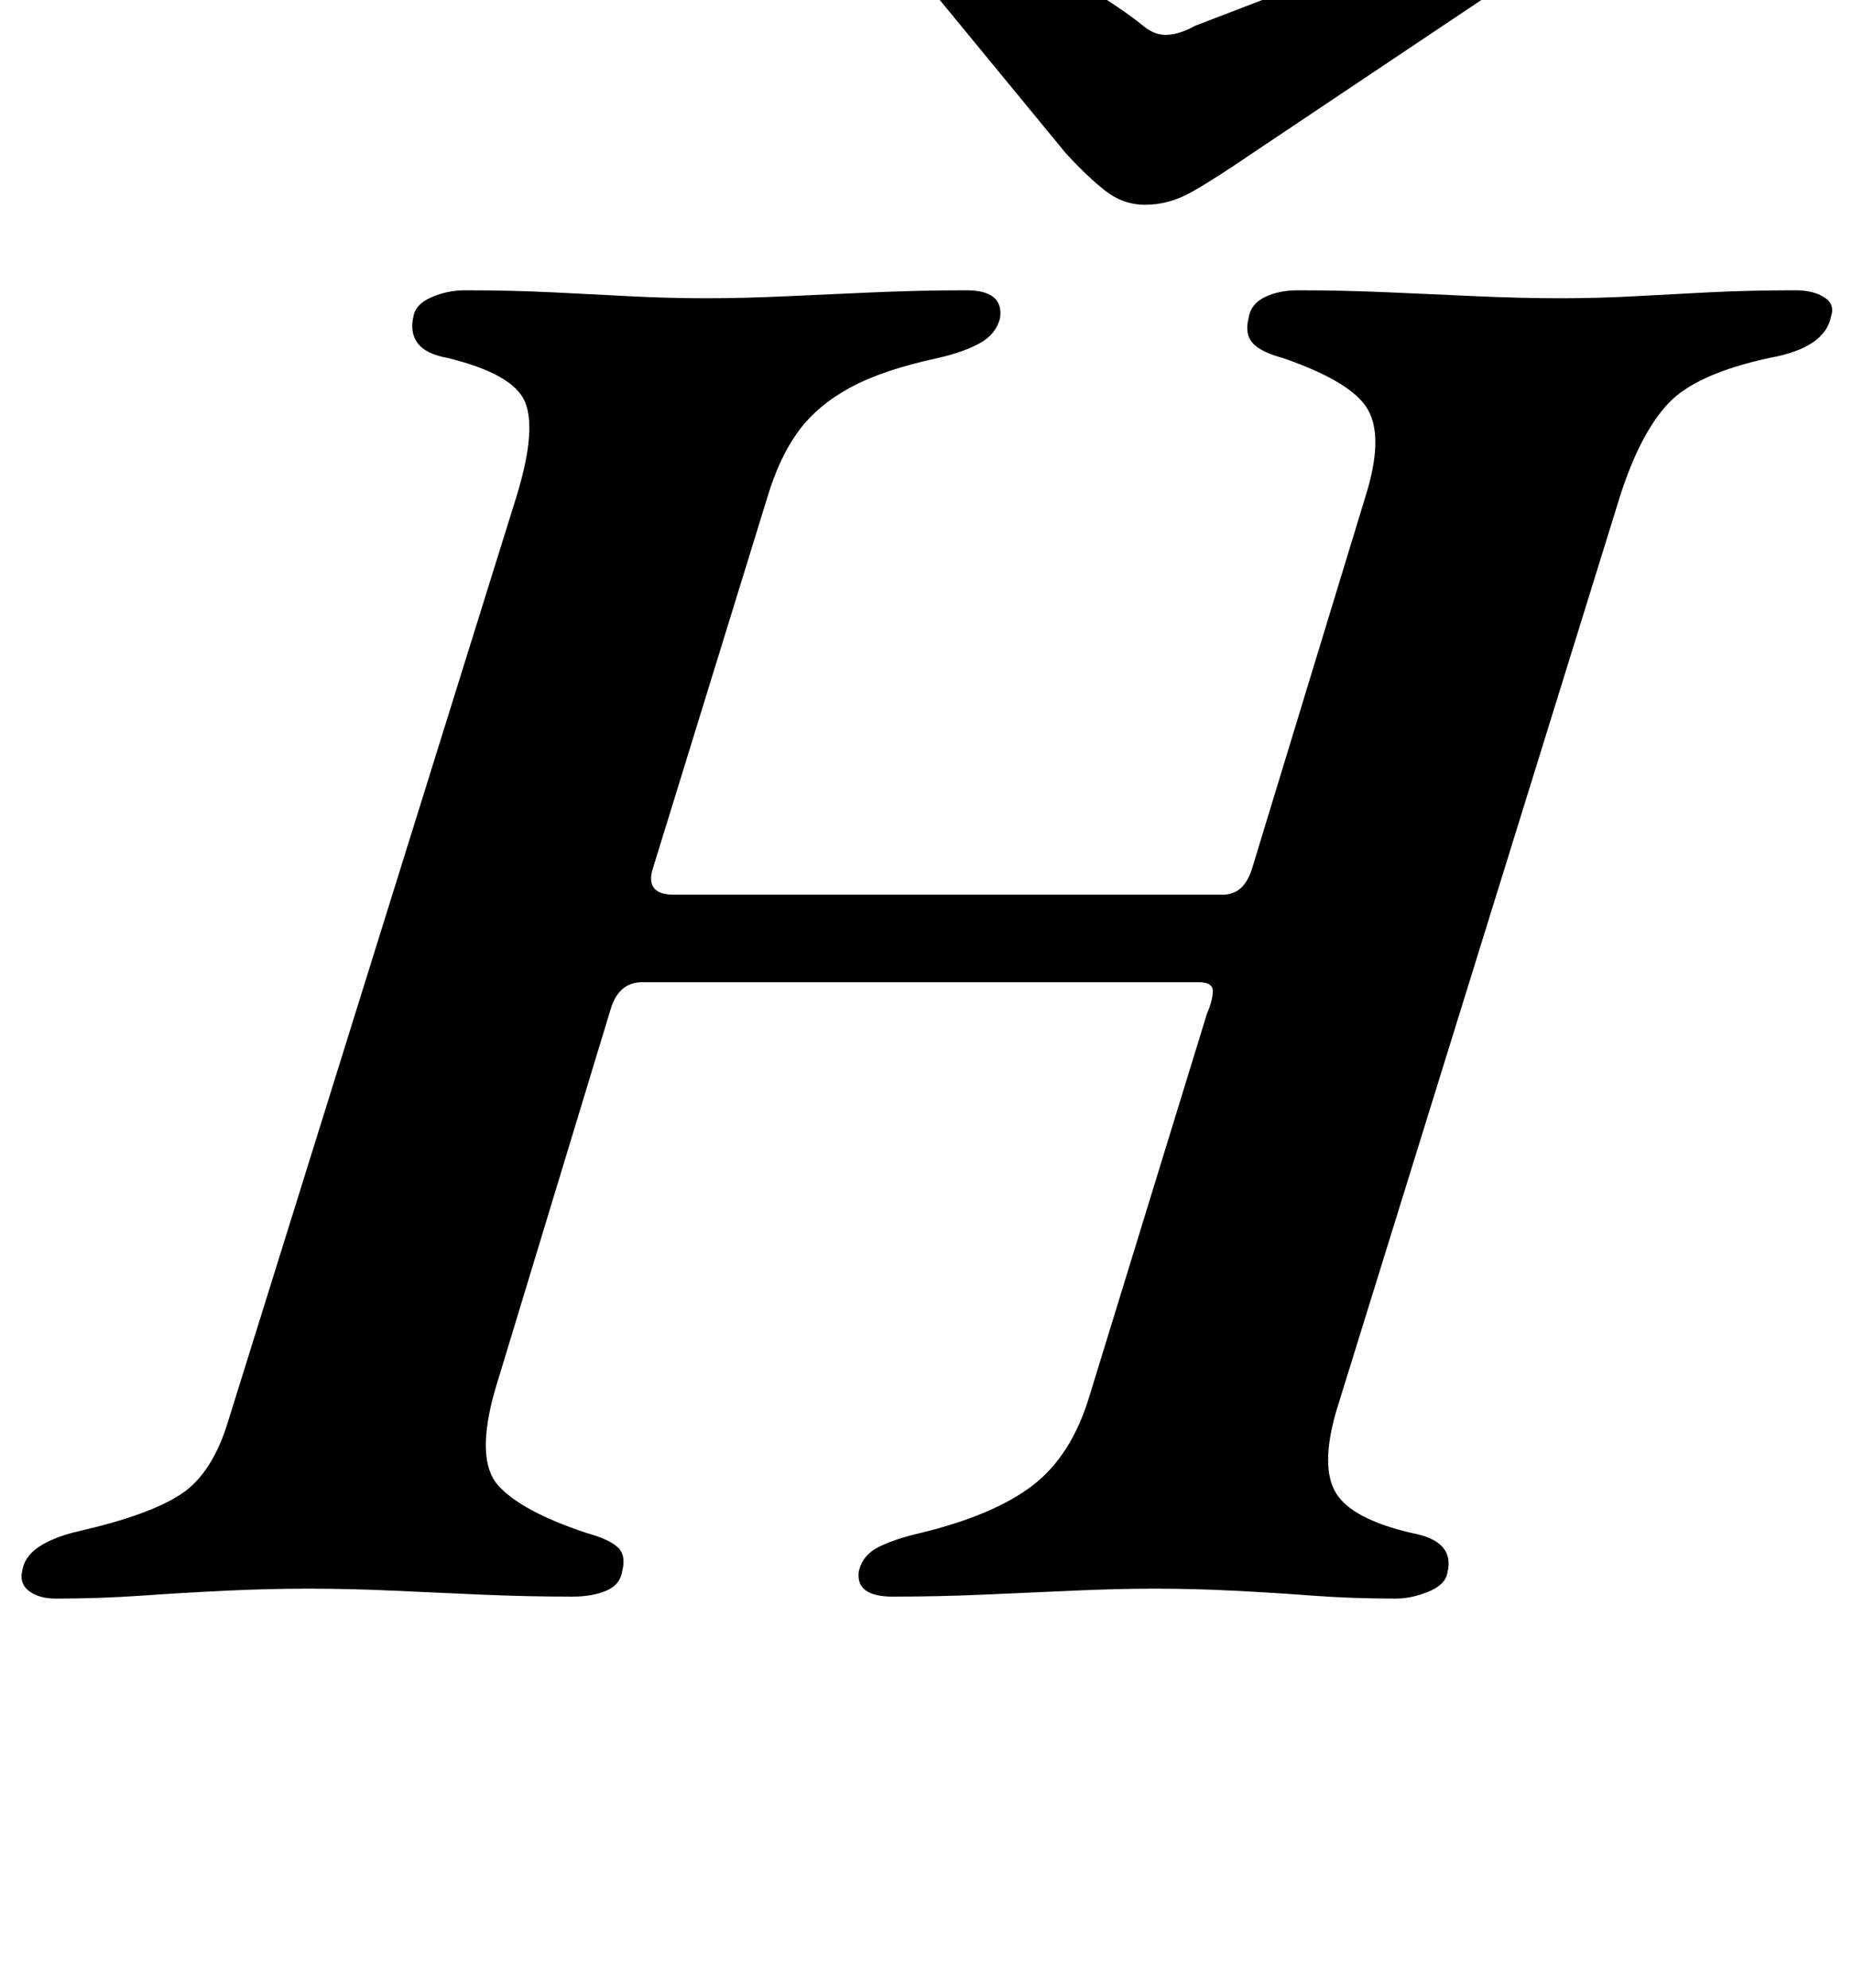 <?xml version="1.0" standalone="no"?>
<!DOCTYPE svg PUBLIC "-//W3C//DTD SVG 1.1//EN" "http://www.w3.org/Graphics/SVG/1.1/DTD/svg11.dtd" >
<svg xmlns="http://www.w3.org/2000/svg" xmlns:xlink="http://www.w3.org/1999/xlink" version="1.1" viewBox="-45 0 932 1000">
  <g transform="matrix(1 0 0 -1 0 800)">
   <path fill="currentColor"
d="M-17 -4q-8 0 -13 3.5t-4 9.5q1 8 8.5 13t20.5 8q35 8 51 18.5t24 37.5l145 465q10 33 4 47t-39 22q-11 2 -15 7.5t-2 13.5q1 6 9 9.5t17 3.5q23 0 43.5 -1t39.5 -2t38 -1t40.5 1t44.5 2t46 1q19 0 17 -14q-2 -8 -10 -12.5t-21 -7.5q-28 -6 -44.5 -15t-26 -22t-15.5 -33
l-58 -188q-3 -12 11 -12h276q11 0 15 14l57 187q9 29 1 43t-43 26q-11 3 -15 7.5t-2 12.5q1 7 8 10.5t17 3.5q22 0 45 -1t45 -2t42 -1q19 0 37 1t38 2t43 1q9 0 14.5 -3.5t3.5 -9.5q-3 -16 -31 -21q-37 -8 -51 -23t-24 -46l-143 -461q-8 -28 0 -41t38 -20q11 -2 15.5 -7
t2.5 -13q-1 -6 -9.5 -9.5t-16.5 -3.5q-22 0 -42 1.5t-40 2.5t-39 1t-41 -1t-45 -2t-46 -1q-19 0 -17 13q2 8 10 12t21 7q37 9 56.5 24t28.5 45l59 192q3 7 3 11.5t-7 4.5h-280q-12 0 -16 -14l-58 -191q-10 -35 1.5 -48t44.5 -24q11 -3 15.5 -7t2.5 -12q-1 -7 -8 -10t-17 -3
q-23 0 -46 1t-44.5 2t-42.5 1q-20 0 -41 -1t-42.5 -2.5t-43.5 -1.5zM531 697q-11 0 -20 7t-20 19l-74 90q-6 8 -5 14q1 12 19 12q8 0 27 -9t40 -21.5t32 -21.5q6 -5 12.5 -4.5t13.5 4.5q13 5 36.5 14t49 17.5l45 15t25.5 6.5q15 0 15 -12q0 -9 -9 -16l-133 -89
q-19 -13 -30.5 -19.5t-23.5 -6.5z" />
  </g>

</svg>
